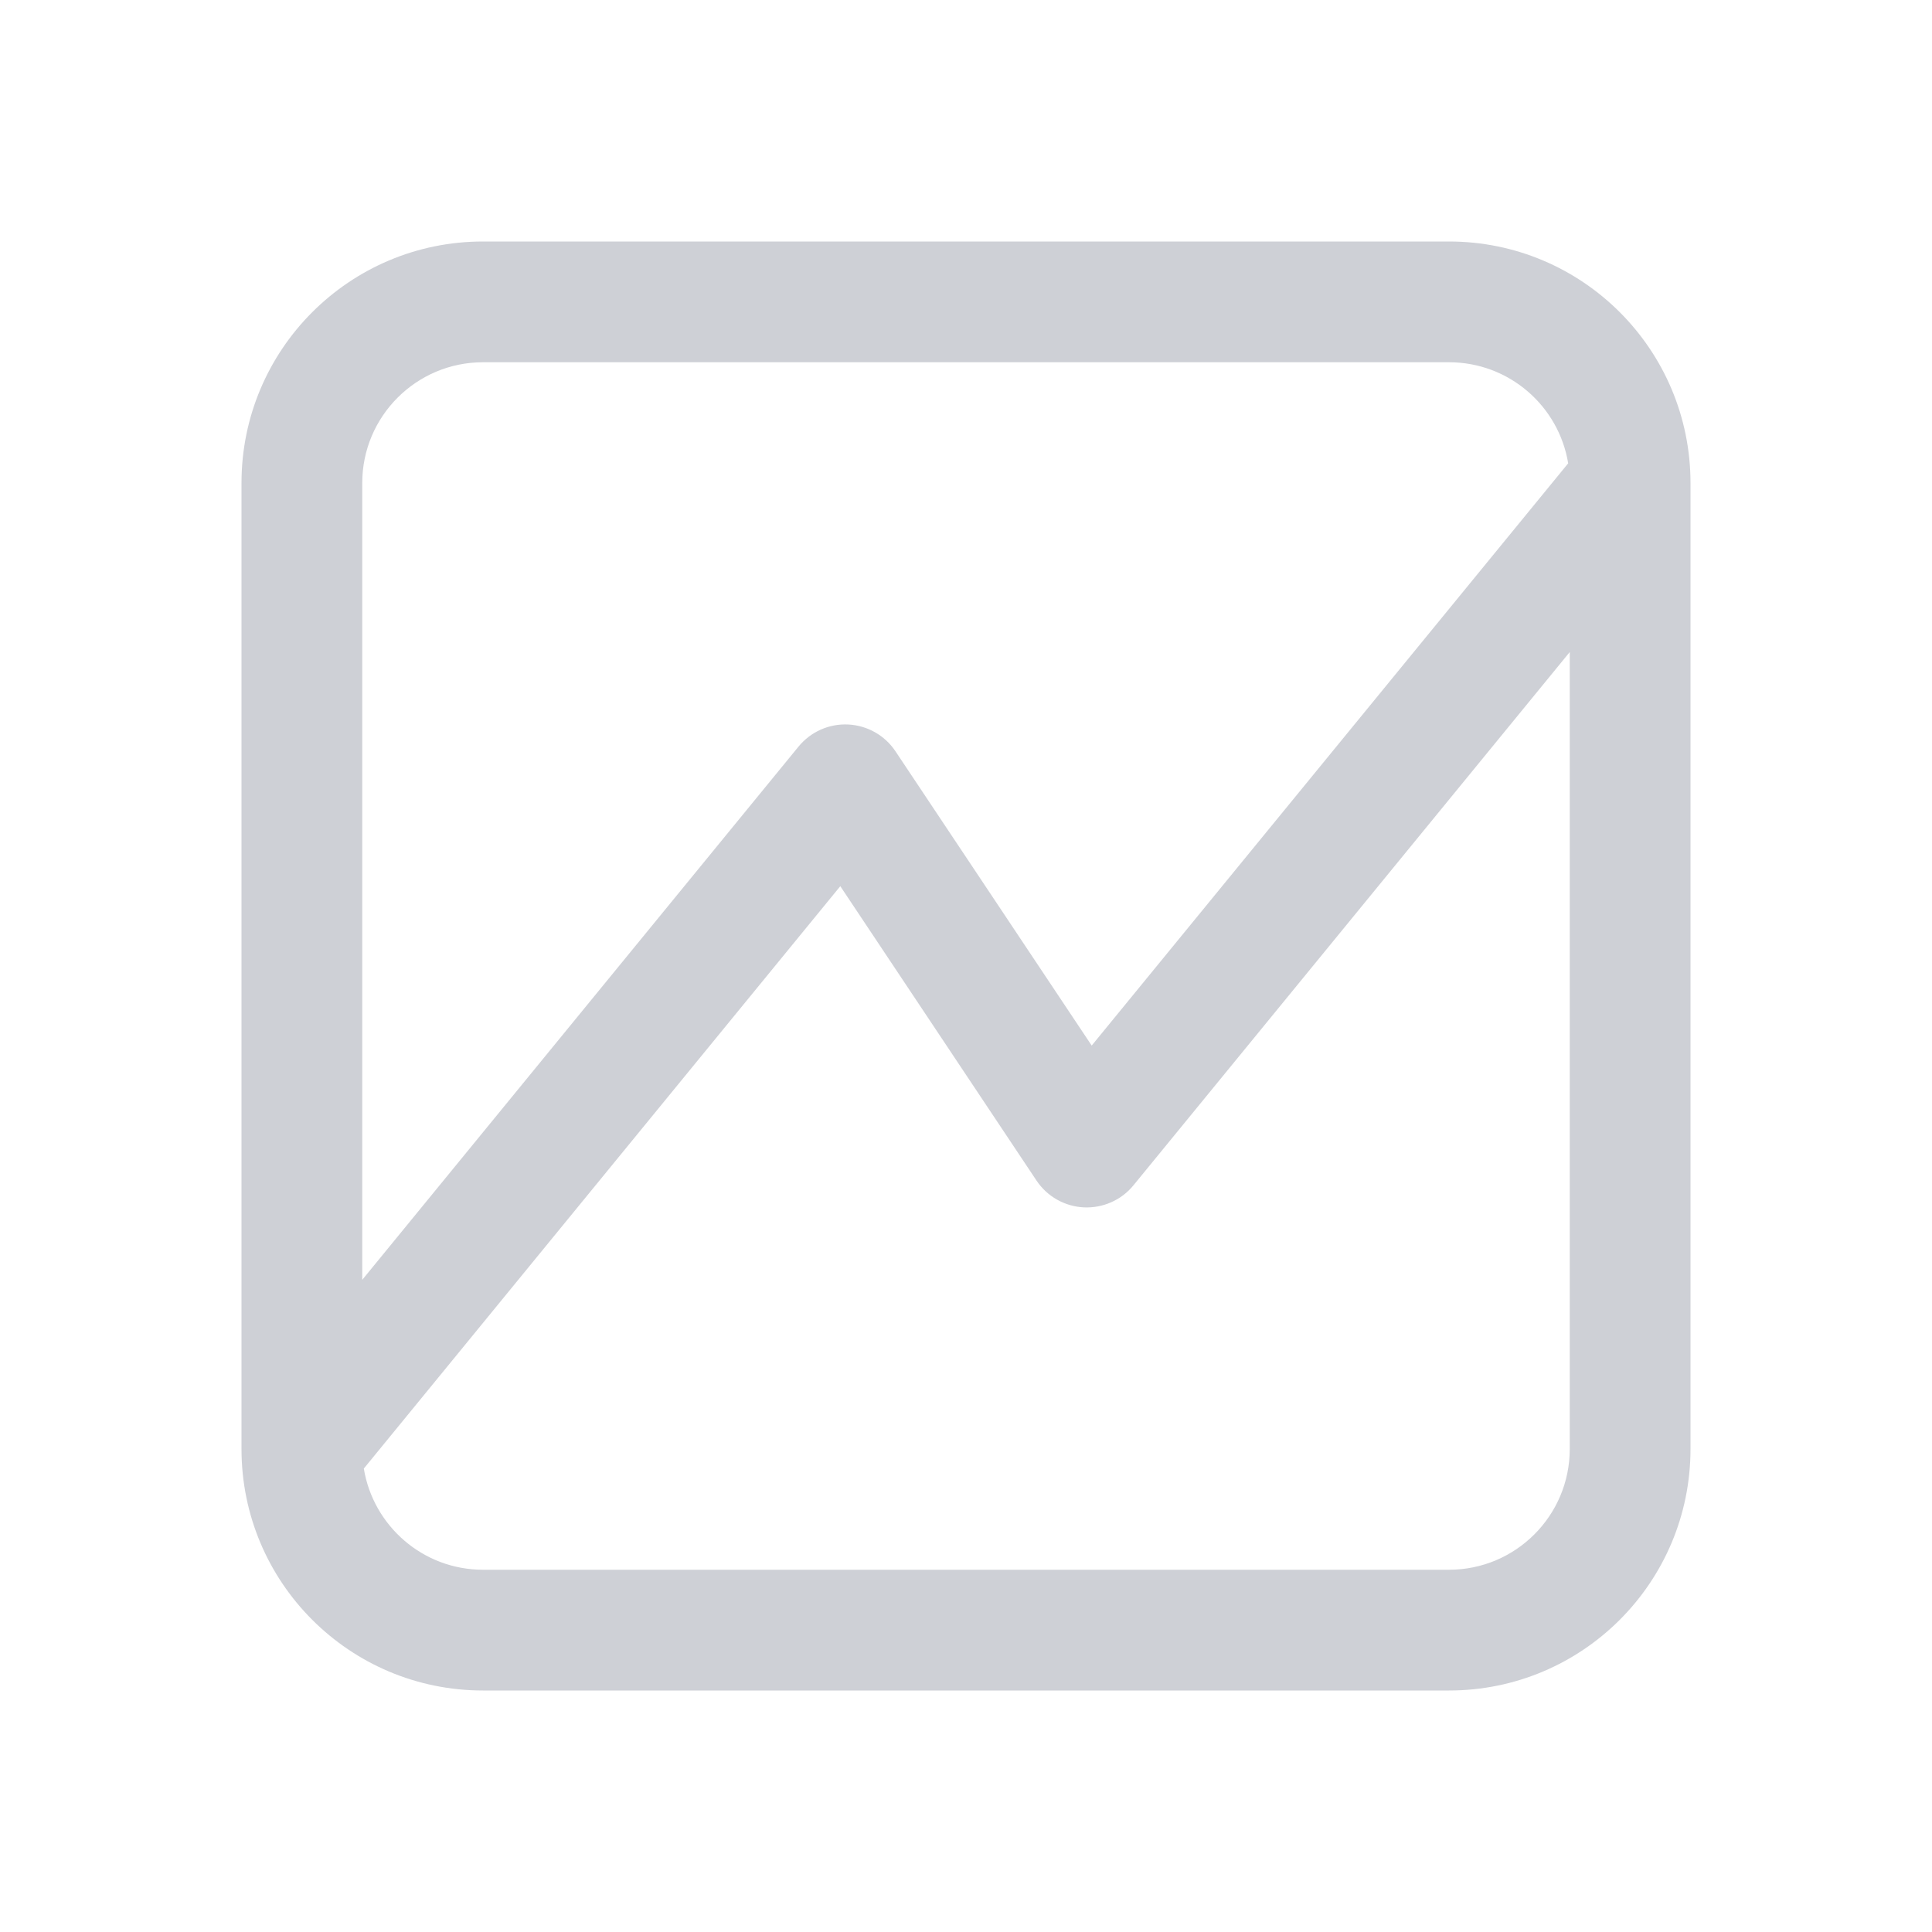 <svg width="16" height="16" viewBox="0 0 16 16" fill="none" xmlns="http://www.w3.org/2000/svg">
<path fill-rule="evenodd" clip-rule="evenodd" d="M2 4V12C2 13.105 2.895 14 4 14H12C13.105 14 14 13.105 14 12V4C14 2.895 13.105 2 12 2H4C2.895 2 2 2.895 2 4ZM3 10.599V4C3 3.448 3.448 3 4 3H12C12.497 3 12.909 3.362 12.987 3.837L9.041 8.659L7.416 6.222C7.328 6.09 7.183 6.008 7.025 6C6.866 5.992 6.714 6.06 6.613 6.183L3 10.599ZM3.013 12.162C3.091 12.637 3.503 13 4 13H12C12.552 13 13 12.552 13 12V5.4L9.387 9.816C9.287 9.939 9.134 10.006 8.976 9.999C8.817 9.991 8.672 9.909 8.584 9.777L6.959 7.339L3.013 12.162Z" fill="#CED0D6"/>
</svg>
